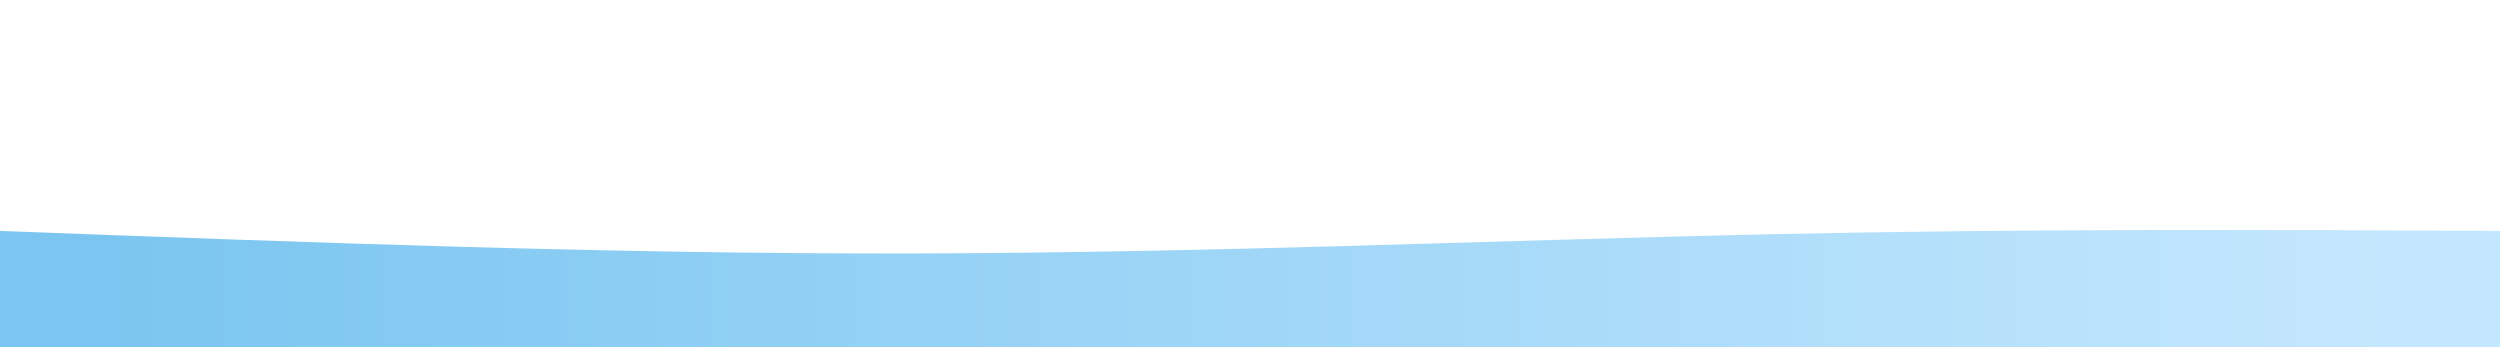 <svg width="100%" height="50%" id="svg" viewBox="0 0 1440 200" xmlns="http://www.w3.org/2000/svg" className="transition duration-300 ease-in-out delay-150 h-auto"><style>
.path-0{
animation:pathAnim-0 4s;
animation-timing-function: linear;
animation-iteration-count: infinite;
}
@keyframes pathAnim-0{
0%{
d: path("M 0,400 C 0,400 0,133 0,133 C 176.533,139.667 353.067,146.333 525,146 C 696.933,145.667 864.267,138.333 1016,135 C 1167.733,131.667 1303.867,132.333 1440,133 C 1440,133 1440,400 1440,400 Z");
}
25%{
d: path("M 0,400 C 0,400 0,133 0,133 C 125.067,128.733 250.133,124.467 421,128 C 591.867,131.533 808.533,142.867 986,145 C 1163.467,147.133 1301.733,140.067 1440,133 C 1440,133 1440,400 1440,400 Z");
}
50%{
d: path("M 0,400 C 0,400 0,133 0,133 C 198,133 396,133 529,127 C 662,121 730,109 871,109 C 1012,109 1226,121 1440,133 C 1440,133 1440,400 1440,400 Z");
}
75%{
d: path("M 0,400 C 0,400 0,133 0,133 C 132.667,163.8 265.333,194.6 433,182 C 600.667,169.4 803.333,113.4 977,98 C 1150.667,82.6 1295.333,107.8 1440,133 C 1440,133 1440,400 1440,400 Z");
}
100%{
d: path("M 0,400 C 0,400 0,133 0,133 C 176.533,139.667 353.067,146.333 525,146 C 696.933,145.667 864.267,138.333 1016,135 C 1167.733,131.667 1303.867,132.333 1440,133 C 1440,133 1440,400 1440,400 Z");
}
}</style><defs><linearGradient id="gradient" x1="0%" y1="50%" x2="100%" y2="50%"><stop offset="5%" stop-color="#0693e3"></stop><stop offset="95%" stop-color="#8ed1fc"></stop></linearGradient></defs><path d="M 0,400 C 0,400 0,133 0,133 C 176.533,139.667 353.067,146.333 525,146 C 696.933,145.667 864.267,138.333 1016,135 C 1167.733,131.667 1303.867,132.333 1440,133 C 1440,133 1440,400 1440,400 Z" stroke="none" stroke-width="0" fill="url(#gradient)" fill-opacity="0.53" class="transition-all duration-300 ease-in-out delay-150 path-0"></path><style>
.path-1{
animation:pathAnim-1 4s;
animation-timing-function: linear;
animation-iteration-count: infinite;
}
@keyframes pathAnim-1{
0%{
d: path("M 0,400 C 0,400 0,266 0,266 C 126.667,280.133 253.333,294.267 402,297 C 550.667,299.733 721.333,291.067 898,284 C 1074.667,276.933 1257.333,271.467 1440,266 C 1440,266 1440,400 1440,400 Z");
}
25%{
d: path("M 0,400 C 0,400 0,266 0,266 C 167.333,284 334.667,302 507,294 C 679.333,286 856.667,252 1013,243 C 1169.333,234 1304.667,250 1440,266 C 1440,266 1440,400 1440,400 Z");
}
50%{
d: path("M 0,400 C 0,400 0,266 0,266 C 155.333,247.467 310.667,228.933 488,221 C 665.333,213.067 864.667,215.733 1027,225 C 1189.333,234.267 1314.667,250.133 1440,266 C 1440,266 1440,400 1440,400 Z");
}
75%{
d: path("M 0,400 C 0,400 0,266 0,266 C 161.2,258.533 322.4,251.067 463,248 C 603.6,244.933 723.6,246.267 883,250 C 1042.4,253.733 1241.2,259.867 1440,266 C 1440,266 1440,400 1440,400 Z");
}
100%{
d: path("M 0,400 C 0,400 0,266 0,266 C 126.667,280.133 253.333,294.267 402,297 C 550.667,299.733 721.333,291.067 898,284 C 1074.667,276.933 1257.333,271.467 1440,266 C 1440,266 1440,400 1440,400 Z");
}
}</style><defs><linearGradient id="gradient" x1="0%" y1="50%" x2="100%" y2="50%"><stop offset="5%" stop-color="#0693e3"></stop><stop offset="95%" stop-color="#8ed1fc"></stop></linearGradient></defs><path d="M 0,400 C 0,400 0,266 0,266 C 126.667,280.133 253.333,294.267 402,297 C 550.667,299.733 721.333,291.067 898,284 C 1074.667,276.933 1257.333,271.467 1440,266 C 1440,266 1440,400 1440,400 Z" stroke="none" stroke-width="0" fill="url(#gradient)" fill-opacity="1" class="transition-all duration-300 ease-in-out delay-150 path-1"></path></svg>